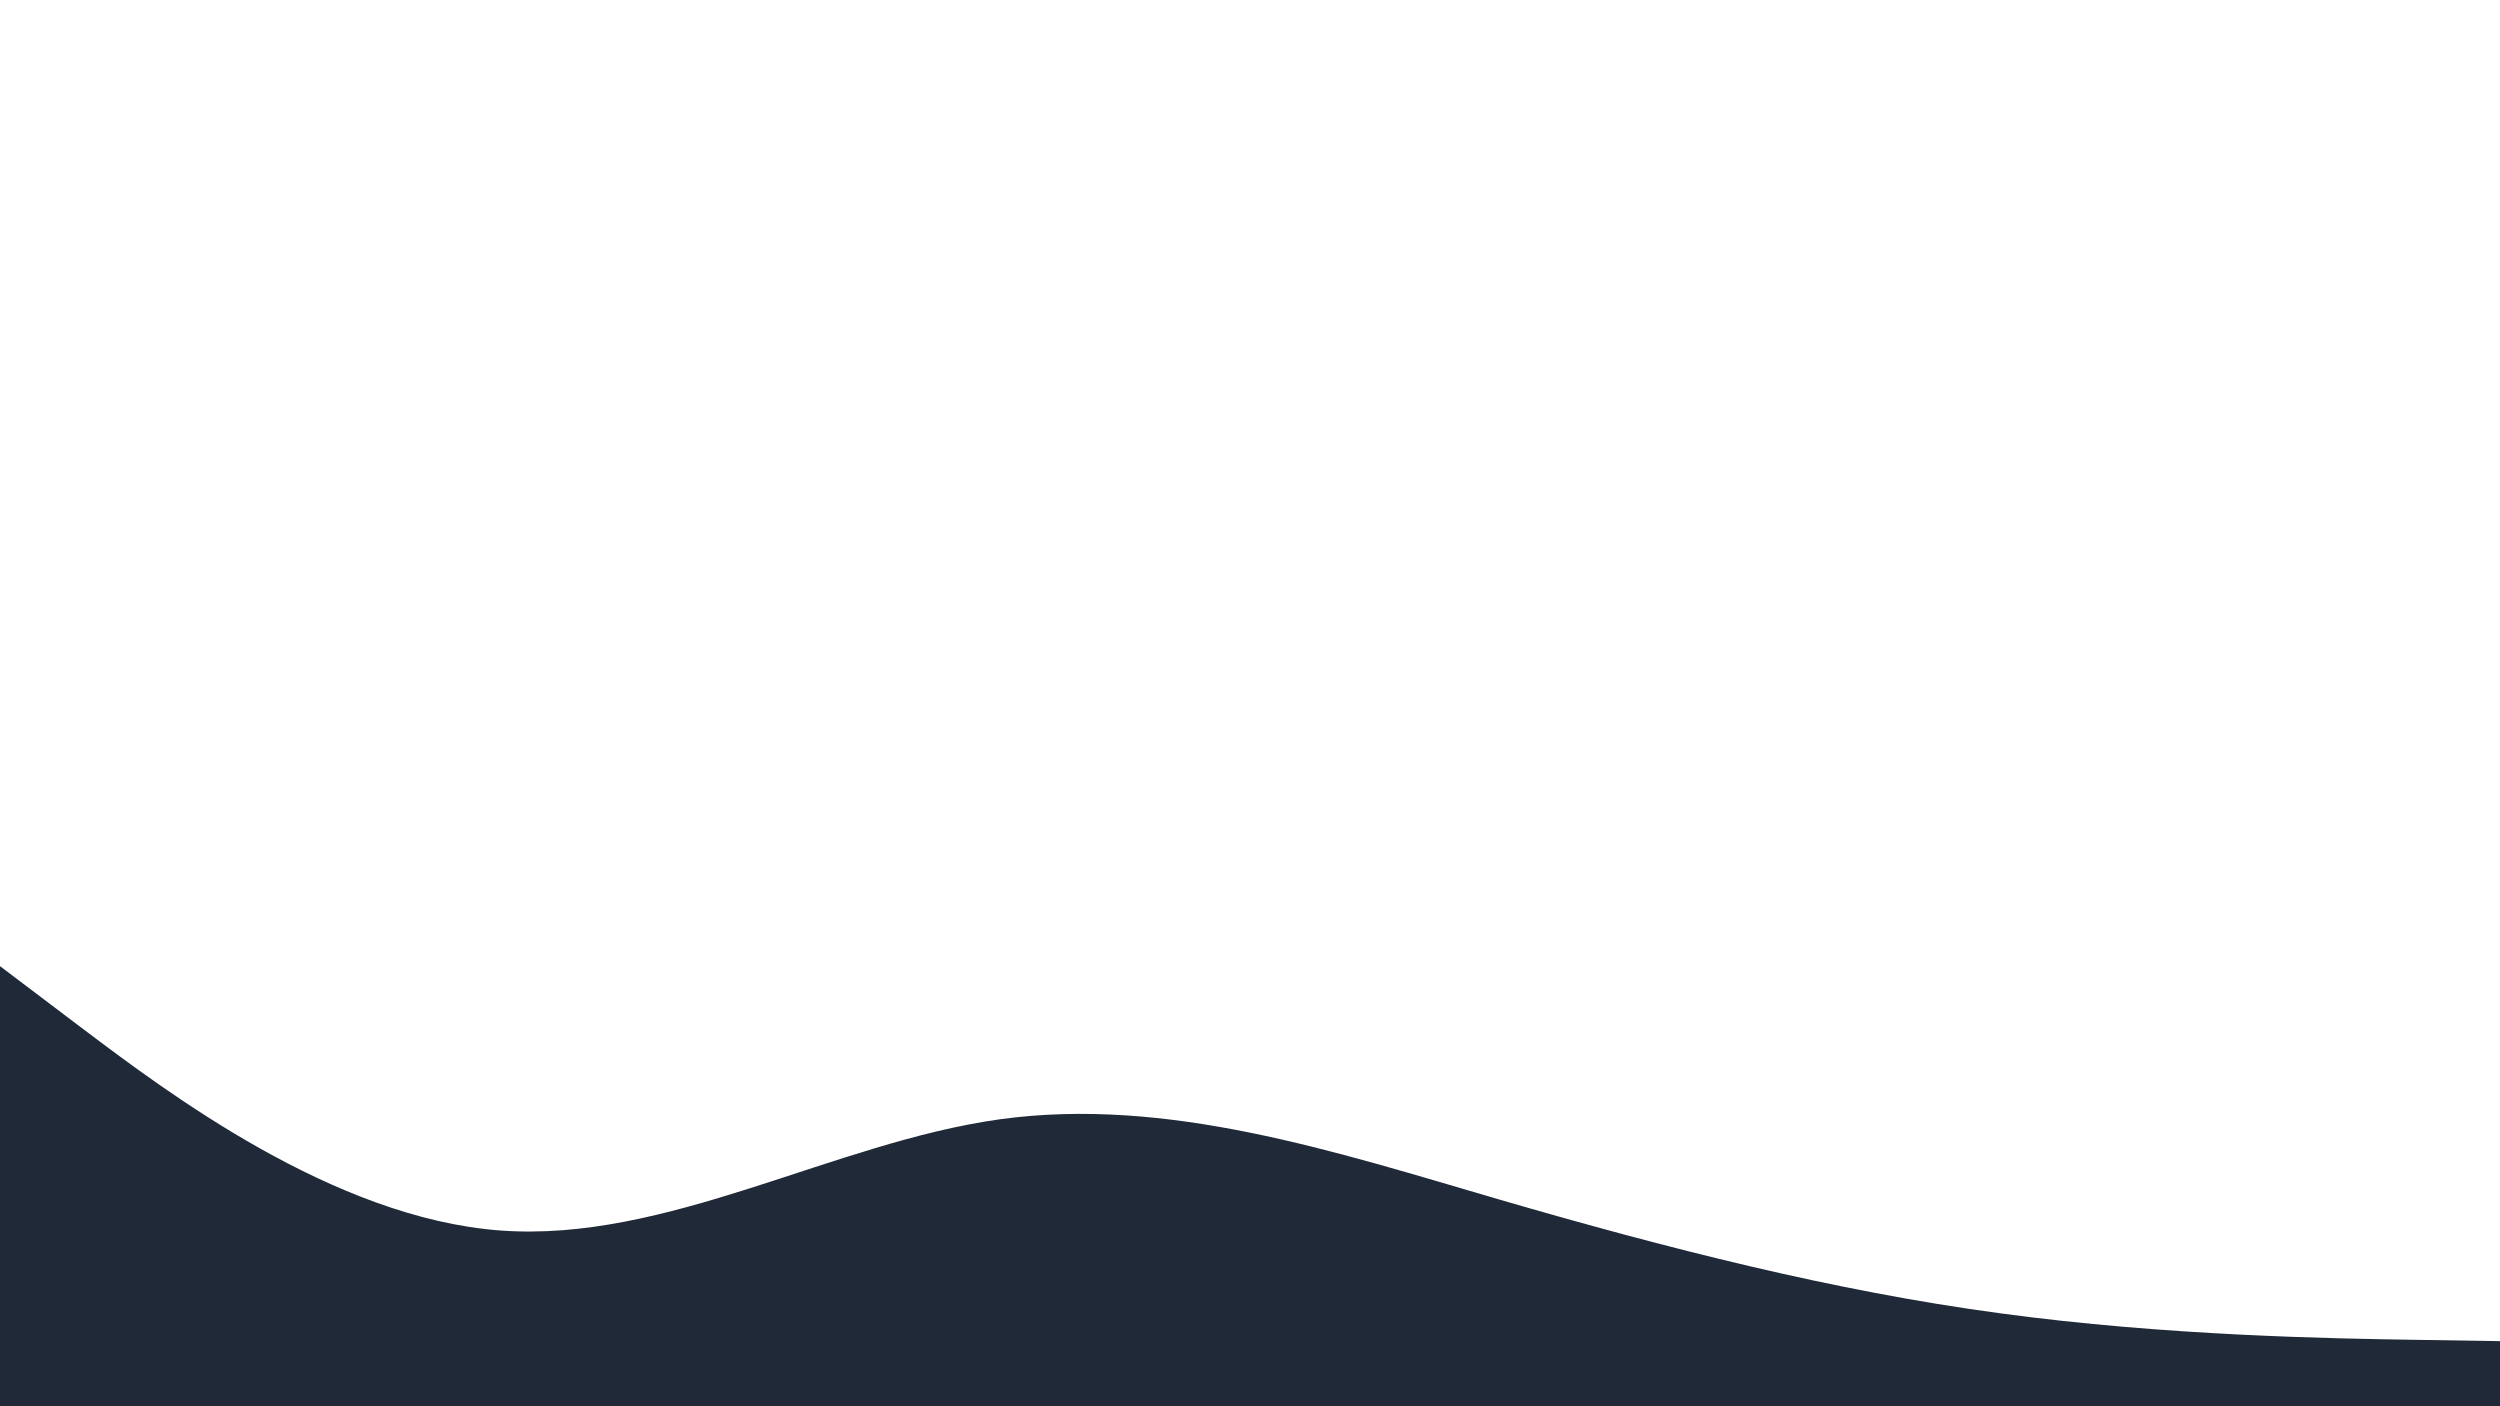 <svg id="visual" viewBox="0 0 960 540" width="960" height="540" xmlns="http://www.w3.org/2000/svg" xmlns:xlink="http://www.w3.org/1999/xlink" version="1.1"><path d="M0 371L32 395.2C64 419.3 128 467.7 192 472.5C256 477.3 320 438.7 384 429.8C448 421 512 442 576 460.7C640 479.3 704 495.7 768 504.3C832 513 896 514 928 514.5L960 515L960 541L928 541C896 541 832 541 768 541C704 541 640 541 576 541C512 541 448 541 384 541C320 541 256 541 192 541C128 541 64 541 32 541L0 541Z" fill="#1f2937" stroke-linecap="round" stroke-linejoin="miter"></path></svg>